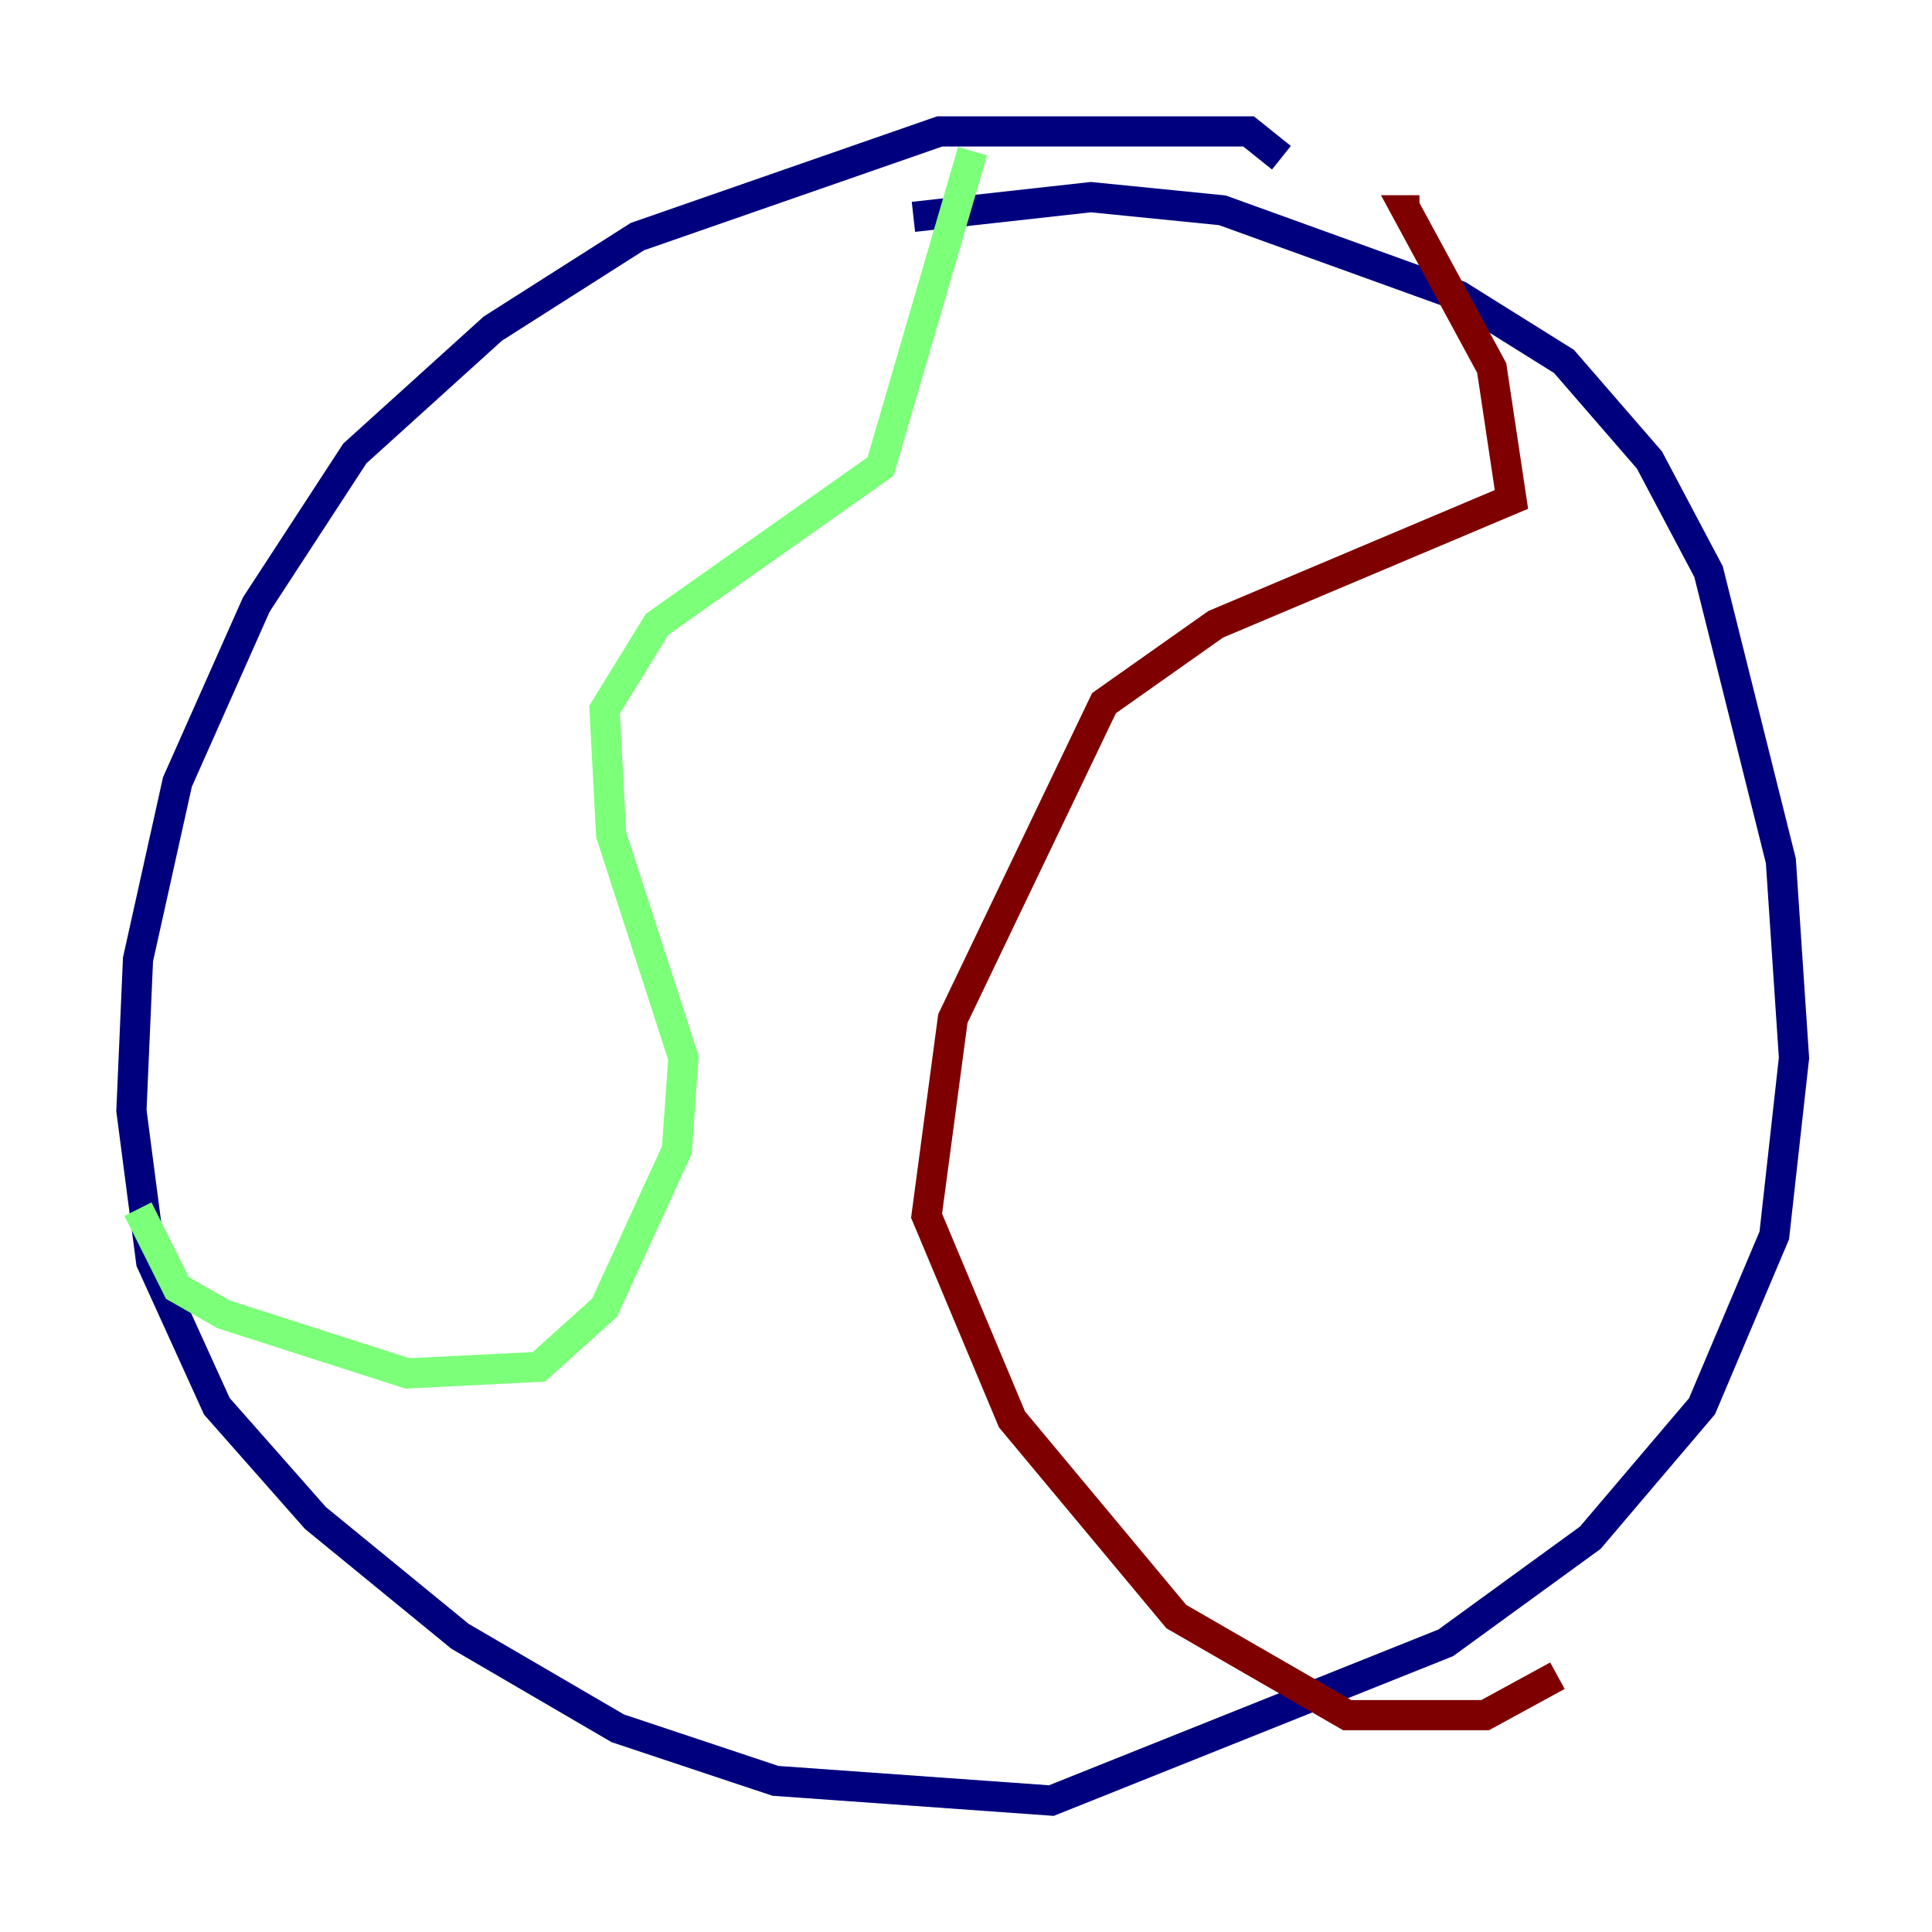 <?xml version="1.0" encoding="utf-8" ?>
<svg baseProfile="tiny" height="128" version="1.2" viewBox="0,0,128,128" width="128" xmlns="http://www.w3.org/2000/svg" xmlns:ev="http://www.w3.org/2001/xml-events" xmlns:xlink="http://www.w3.org/1999/xlink"><defs /><polyline fill="none" points="84.898,10.449 82.721,8.707 62.258,8.707 42.231,15.674 32.653,21.769 23.51,30.041 16.98,40.054 11.755,51.809 9.143,63.565 8.707,73.578 10.014,83.592 14.367,93.17 20.898,100.571 30.476,108.408 40.925,114.503 51.374,117.986 69.66,119.293 95.782,108.844 105.361,101.878 112.762,93.17 117.551,81.85 118.857,70.095 117.986,57.034 113.197,37.878 109.279,30.476 103.619,23.946 96.653,19.592 80.98,13.932 72.272,13.061 60.517,14.367" stroke="#00007f" stroke-width="2" /><polyline fill="none" points="9.143,80.109 11.755,85.333 14.803,87.075 26.993,90.993 35.701,90.558 40.054,86.639 44.843,76.191 45.279,70.095 40.49,55.292 40.054,47.02 43.537,41.361 58.34,30.912 64.435,10.014" stroke="#7cff79" stroke-width="2" /><polyline fill="none" points="94.041,13.932 93.17,13.932 98.83,24.381 100.136,33.088 80.544,41.361 73.143,46.585 63.129,67.483 61.388,80.544 67.048,94.041 77.932,107.102 89.252,113.633 98.395,113.633 103.184,111.02" stroke="#7f0000" stroke-width="2" /></svg>